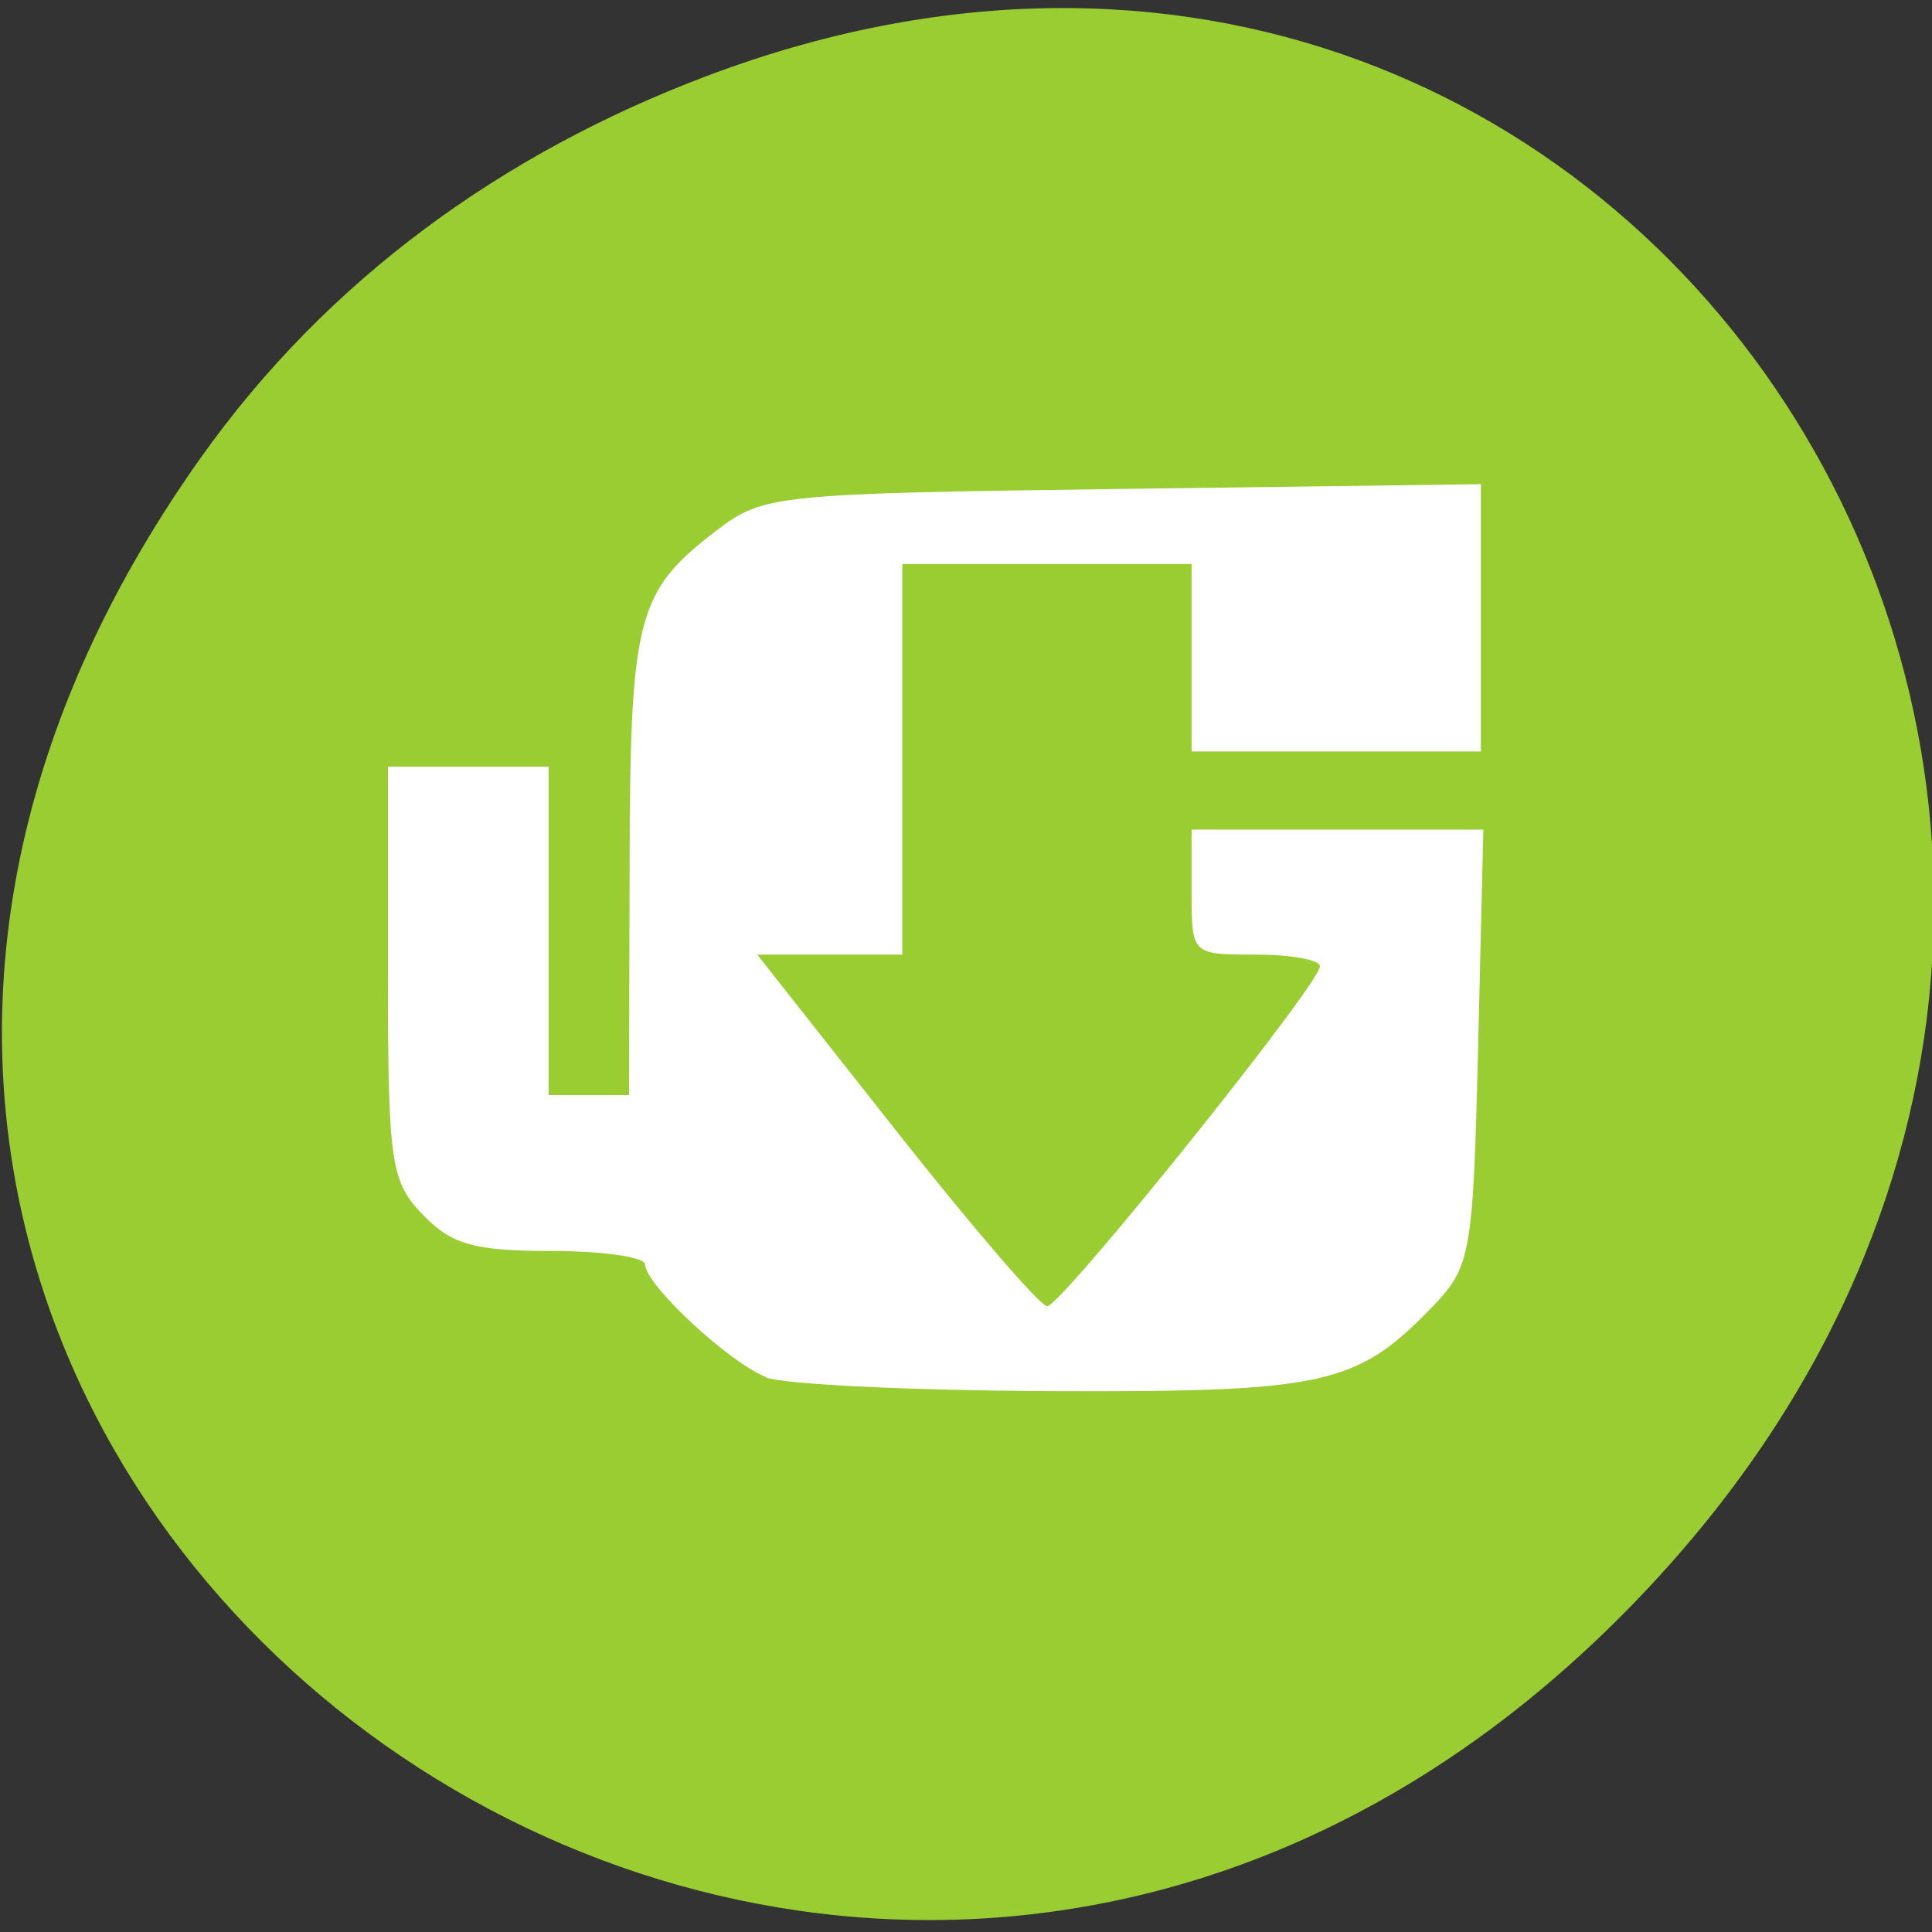 <svg xmlns="http://www.w3.org/2000/svg" viewBox="0 0 256 256"><rect x="0" y="0" width="256" height="256" fill="#333333" stroke="none"/><defs><clipPath><path d="m -24 13 c 0 1.105 -0.672 2 -1.5 2 -0.828 0 -1.5 -0.895 -1.5 -2 0 -1.105 0.672 -2 1.5 -2 0.828 0 1.5 0.895 1.5 2 z" transform="matrix(15.333 0 0 11.5 415 -125.5)"/></clipPath></defs><g transform="translate(0.259 -797.94)" color="#000"><path d="m 26.373 858.55 c -92.05 129.58 77.948 260.87 186.39 155.29 102.17 -99.48 7.449 -254.02 -119.69 -205.71 -26.526 10.08 -49.802 26.636 -66.7 50.42 z" fill="#9acd32"/><path transform="matrix(4.398 0 0 4.317 43.36 814.2)" d="m 13.15,38.495 c -1.12,-0.452 -3.632,-2.839 -3.632,-3.45 0,-0.228 -1.269,-0.414 -2.821,-0.414 -2.323,0 -3.01,-0.196 -3.874,-1.11 C 1.852,32.497 1.77,31.92 1.77,26.088 v -6.323 h 2.421 2.421 v 5.04 5.04 h 1.211 1.211 l 0.017,-7.07 c 0.018,-7.624 0.215,-8.39 2.633,-10.27 1.396,-1.085 1.769,-1.124 12.227,-1.265 l 10.788,-0.145 v 4.102 4.102 h -4.358 -4.358 v -2.877 -2.877 h -4.358 -4.358 v 5.995 5.995 h -2.185 -2.185 l 4.177,5.395 c 2.297,2.967 4.348,5.395 4.558,5.395 0.428,0 8.204,-9.871 8.217,-10.431 0.005,-0.198 -0.863,-0.36 -1.929,-0.36 -1.937,0 -1.937,0 -1.937,-1.918 v -1.918 h 4.395 4.395 l -0.158,6.677 c -0.15,6.355 -0.216,6.739 -1.368,7.958 -2.281,2.415 -3.237,2.632 -11.477,2.599 -4.208,-0.017 -8.09,-0.206 -8.619,-0.422 z" fill="#fff"/></g></svg>